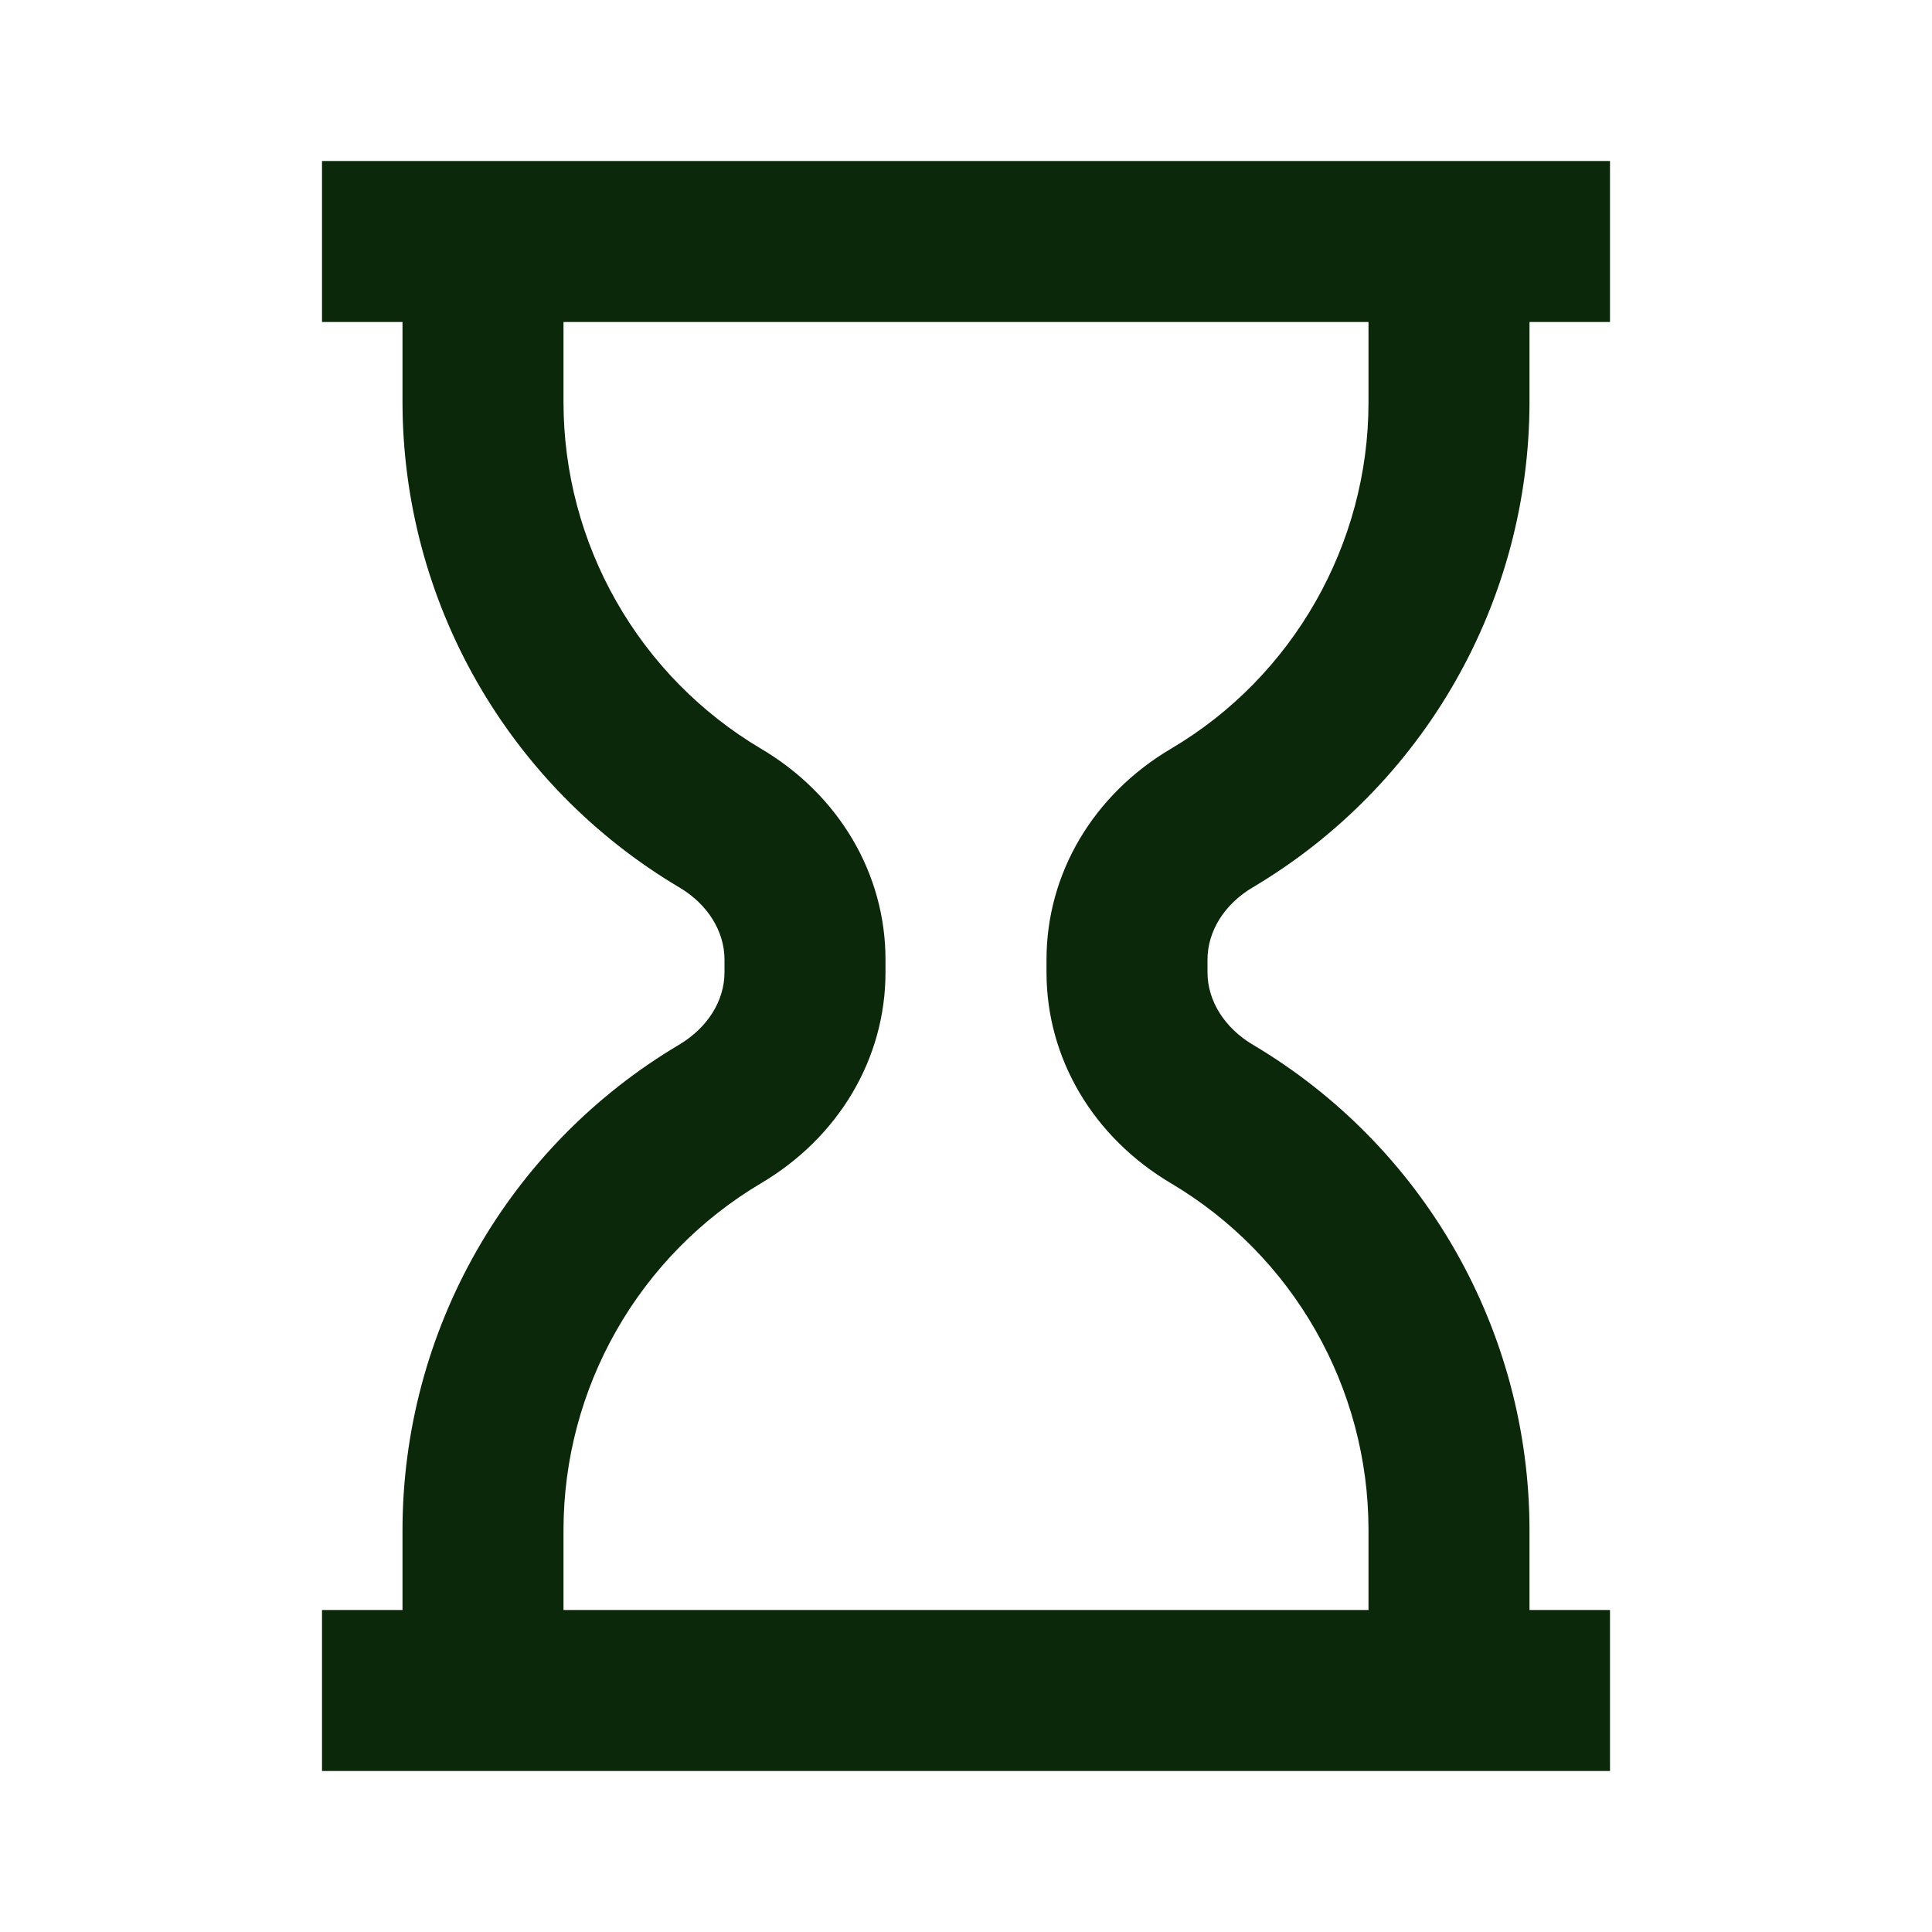 <svg width="48" height="48" viewBox="0 0 48 48" fill="none" xmlns="http://www.w3.org/2000/svg">
<path d="M31.132 22.042C33.221 20.801 34.953 19.039 36.157 16.928C37.361 14.818 37.996 12.43 38 10V8H40V4H8V8H10V10C10.004 12.43 10.639 14.818 11.843 16.928C13.047 19.039 14.778 20.801 16.868 22.042C17.576 22.458 18 23.132 18 23.842V24.158C18 24.866 17.576 25.538 16.868 25.958C14.778 27.199 13.047 28.961 11.843 31.072C10.639 33.182 10.004 35.57 10 38V40H8V44H40V40H38V38C37.996 35.57 37.361 33.183 36.158 31.073C34.954 28.962 33.223 27.2 31.134 25.96C30.424 25.54 30 24.866 30 24.158V23.842C30 23.132 30.424 22.458 31.132 22.042ZM29.102 29.404C30.593 30.29 31.828 31.548 32.686 33.055C33.545 34.562 33.998 36.266 34 38V40H14V38C14.003 36.265 14.456 34.561 15.315 33.054C16.173 31.547 17.409 30.288 18.9 29.402C20.842 28.256 22 26.294 22 24.158V23.842C22 21.704 20.84 19.74 18.898 18.596C17.407 17.71 16.172 16.452 15.314 14.945C14.455 13.438 14.002 11.734 14 10V8H34V10C34 13.52 32.124 16.812 29.102 18.596C27.16 19.74 26 21.704 26 23.842V24.158C26 26.294 27.158 28.256 29.102 29.404Z" fill="#0B290A"/>
</svg>
